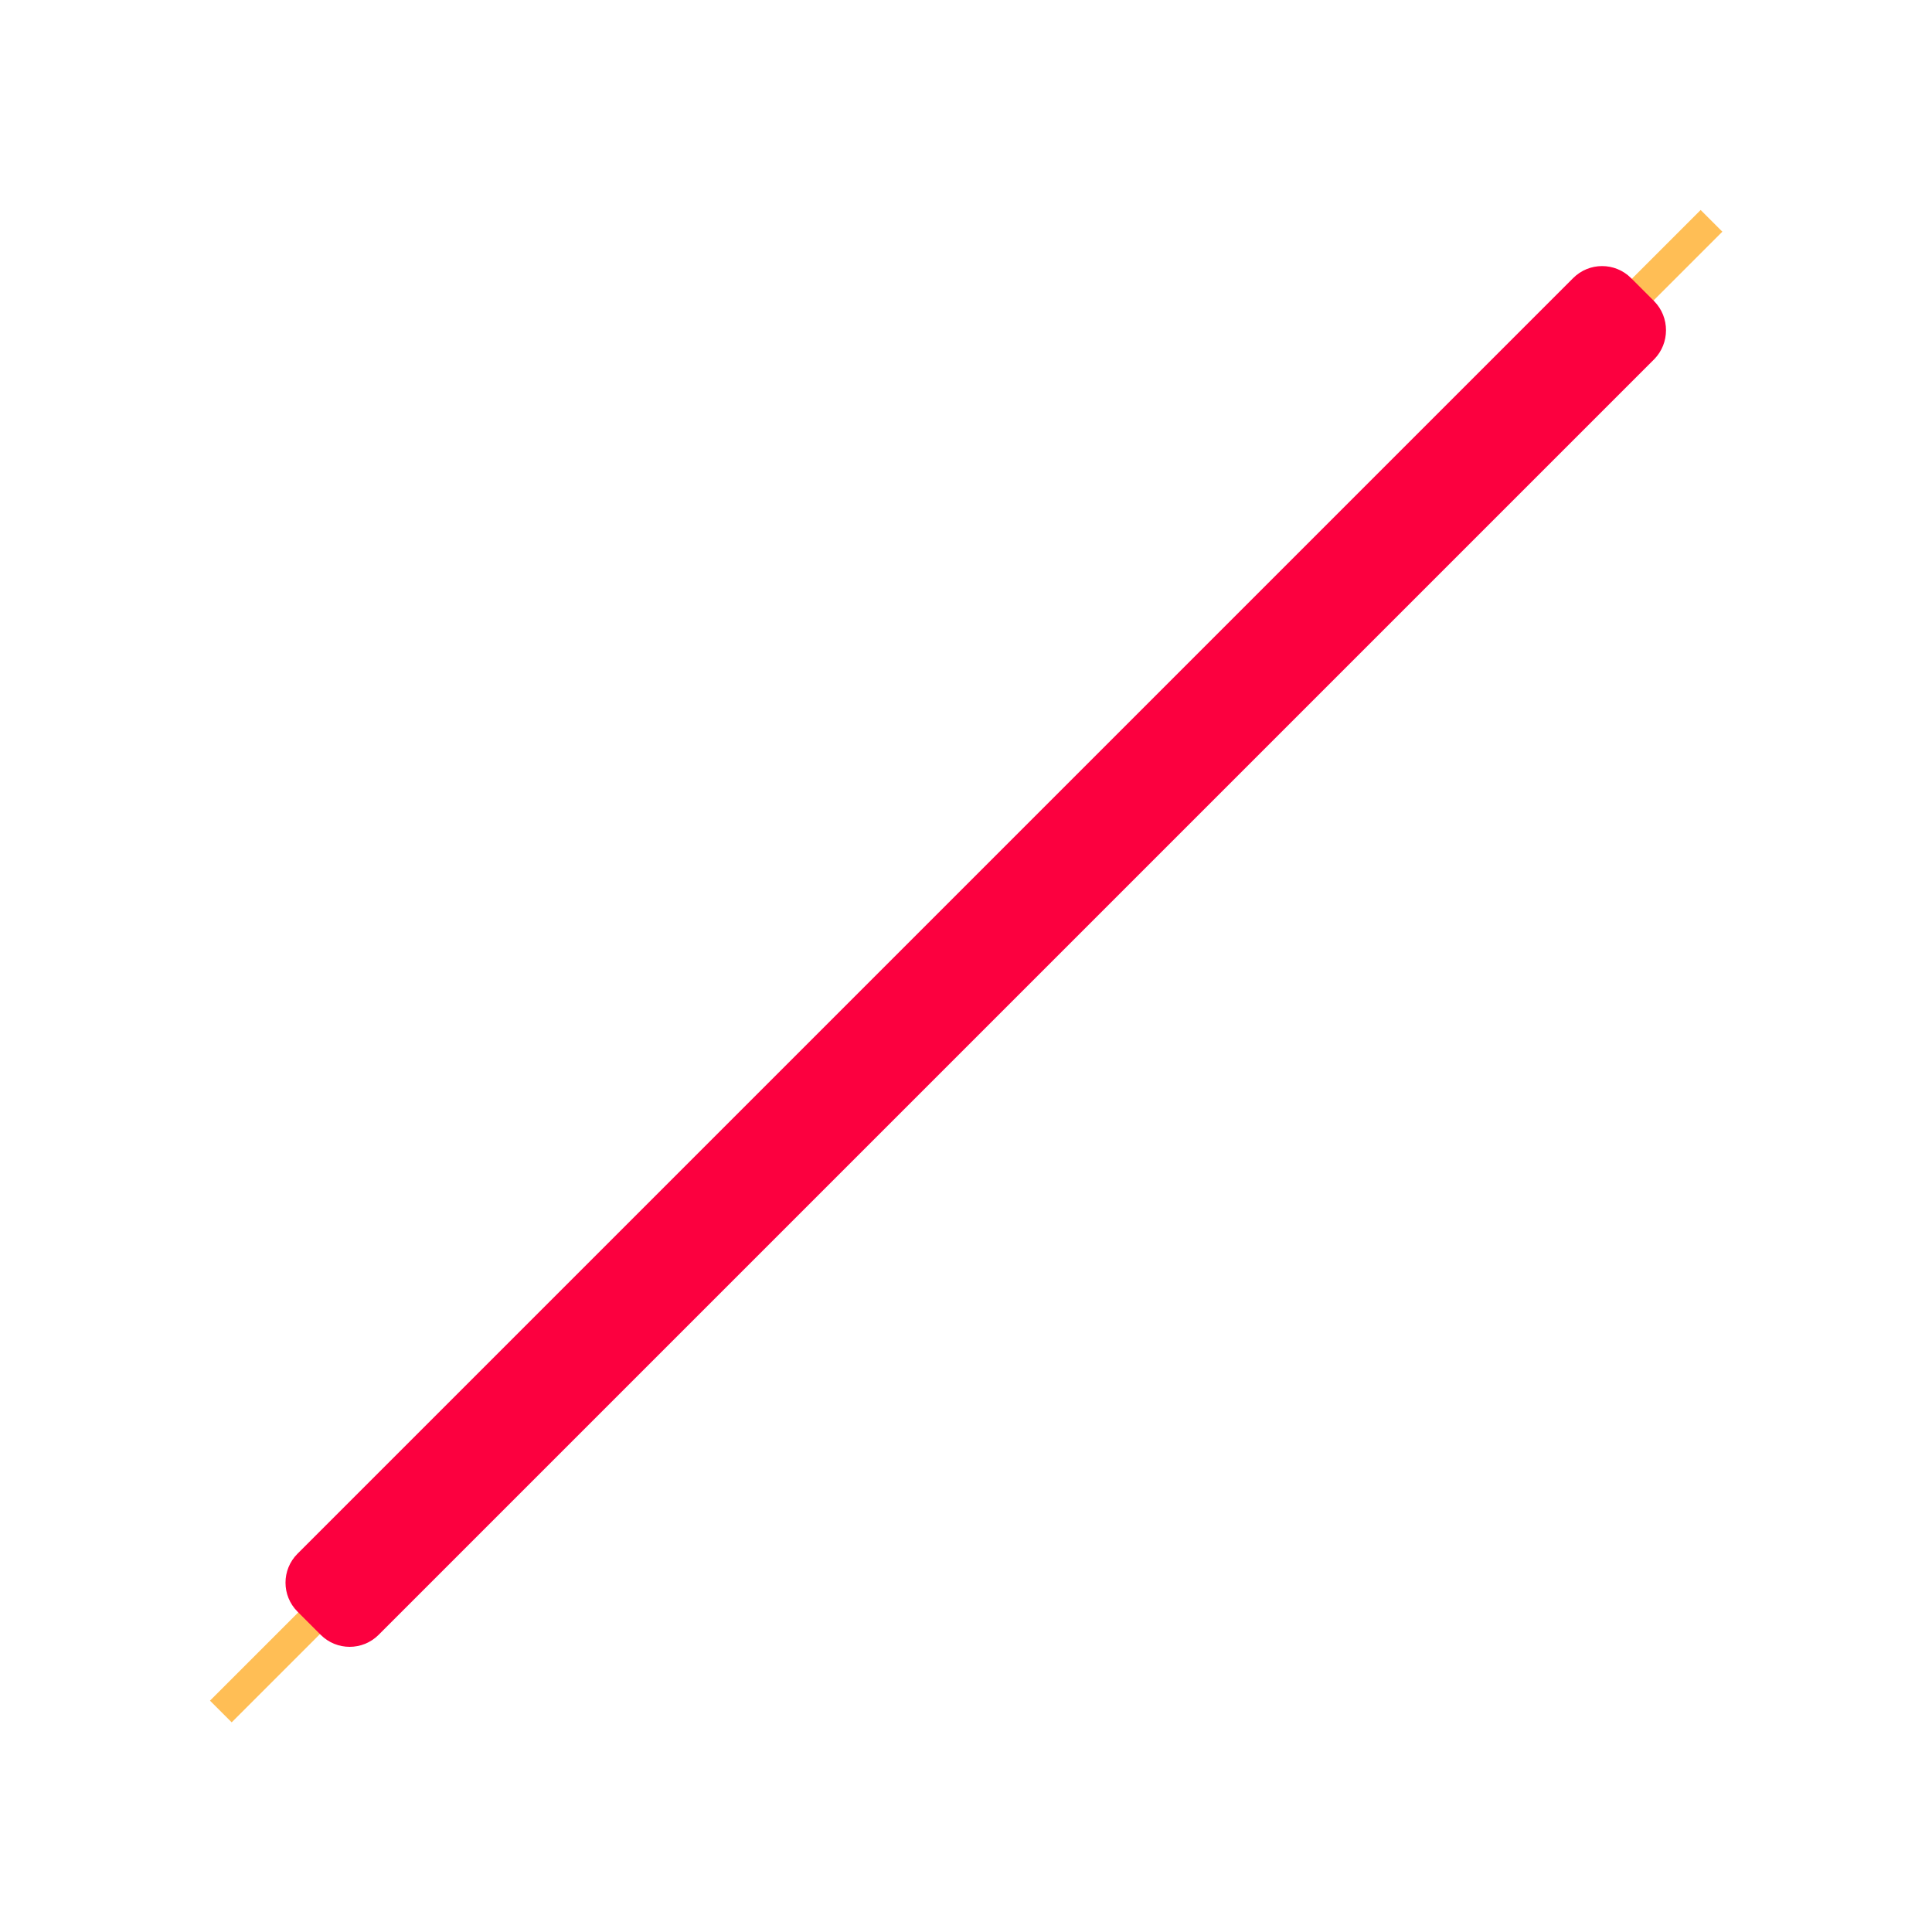 <?xml version="1.0" encoding="utf-8"?>
<!-- Generator: Adobe Illustrator 22.0.1, SVG Export Plug-In . SVG Version: 6.00 Build 0)  -->
<svg version="1.1" id="Capa_1" xmlns="http://www.w3.org/2000/svg" xmlns:xlink="http://www.w3.org/1999/xlink" x="0px" y="0px"
	 viewBox="0 0 566.9 566.9" style="enable-background:new 0 0 566.9 566.9;" xml:space="preserve">
<style type="text/css">
	.st0{fill:#F6FF30;stroke:#FFBE55;stroke-width:9;stroke-miterlimit:10;}
	.st1{fill:#FC003F;}
</style>
<title>LED</title>
<line class="st0" x1="64.8" y1="502.2" x2="502.2" y2="64.8"/>
<path class="st1" d="M485.4,105.4L111.1,479.7c-4.7,4.7-12.3,4.7-17,0l-6.8-6.8c-4.7-4.7-4.7-12.3,0-17L461.6,81.6
	c4.7-4.7,12.3-4.7,17,0l6.8,6.8C490,93.1,490,100.7,485.4,105.4z"/>
</svg>
